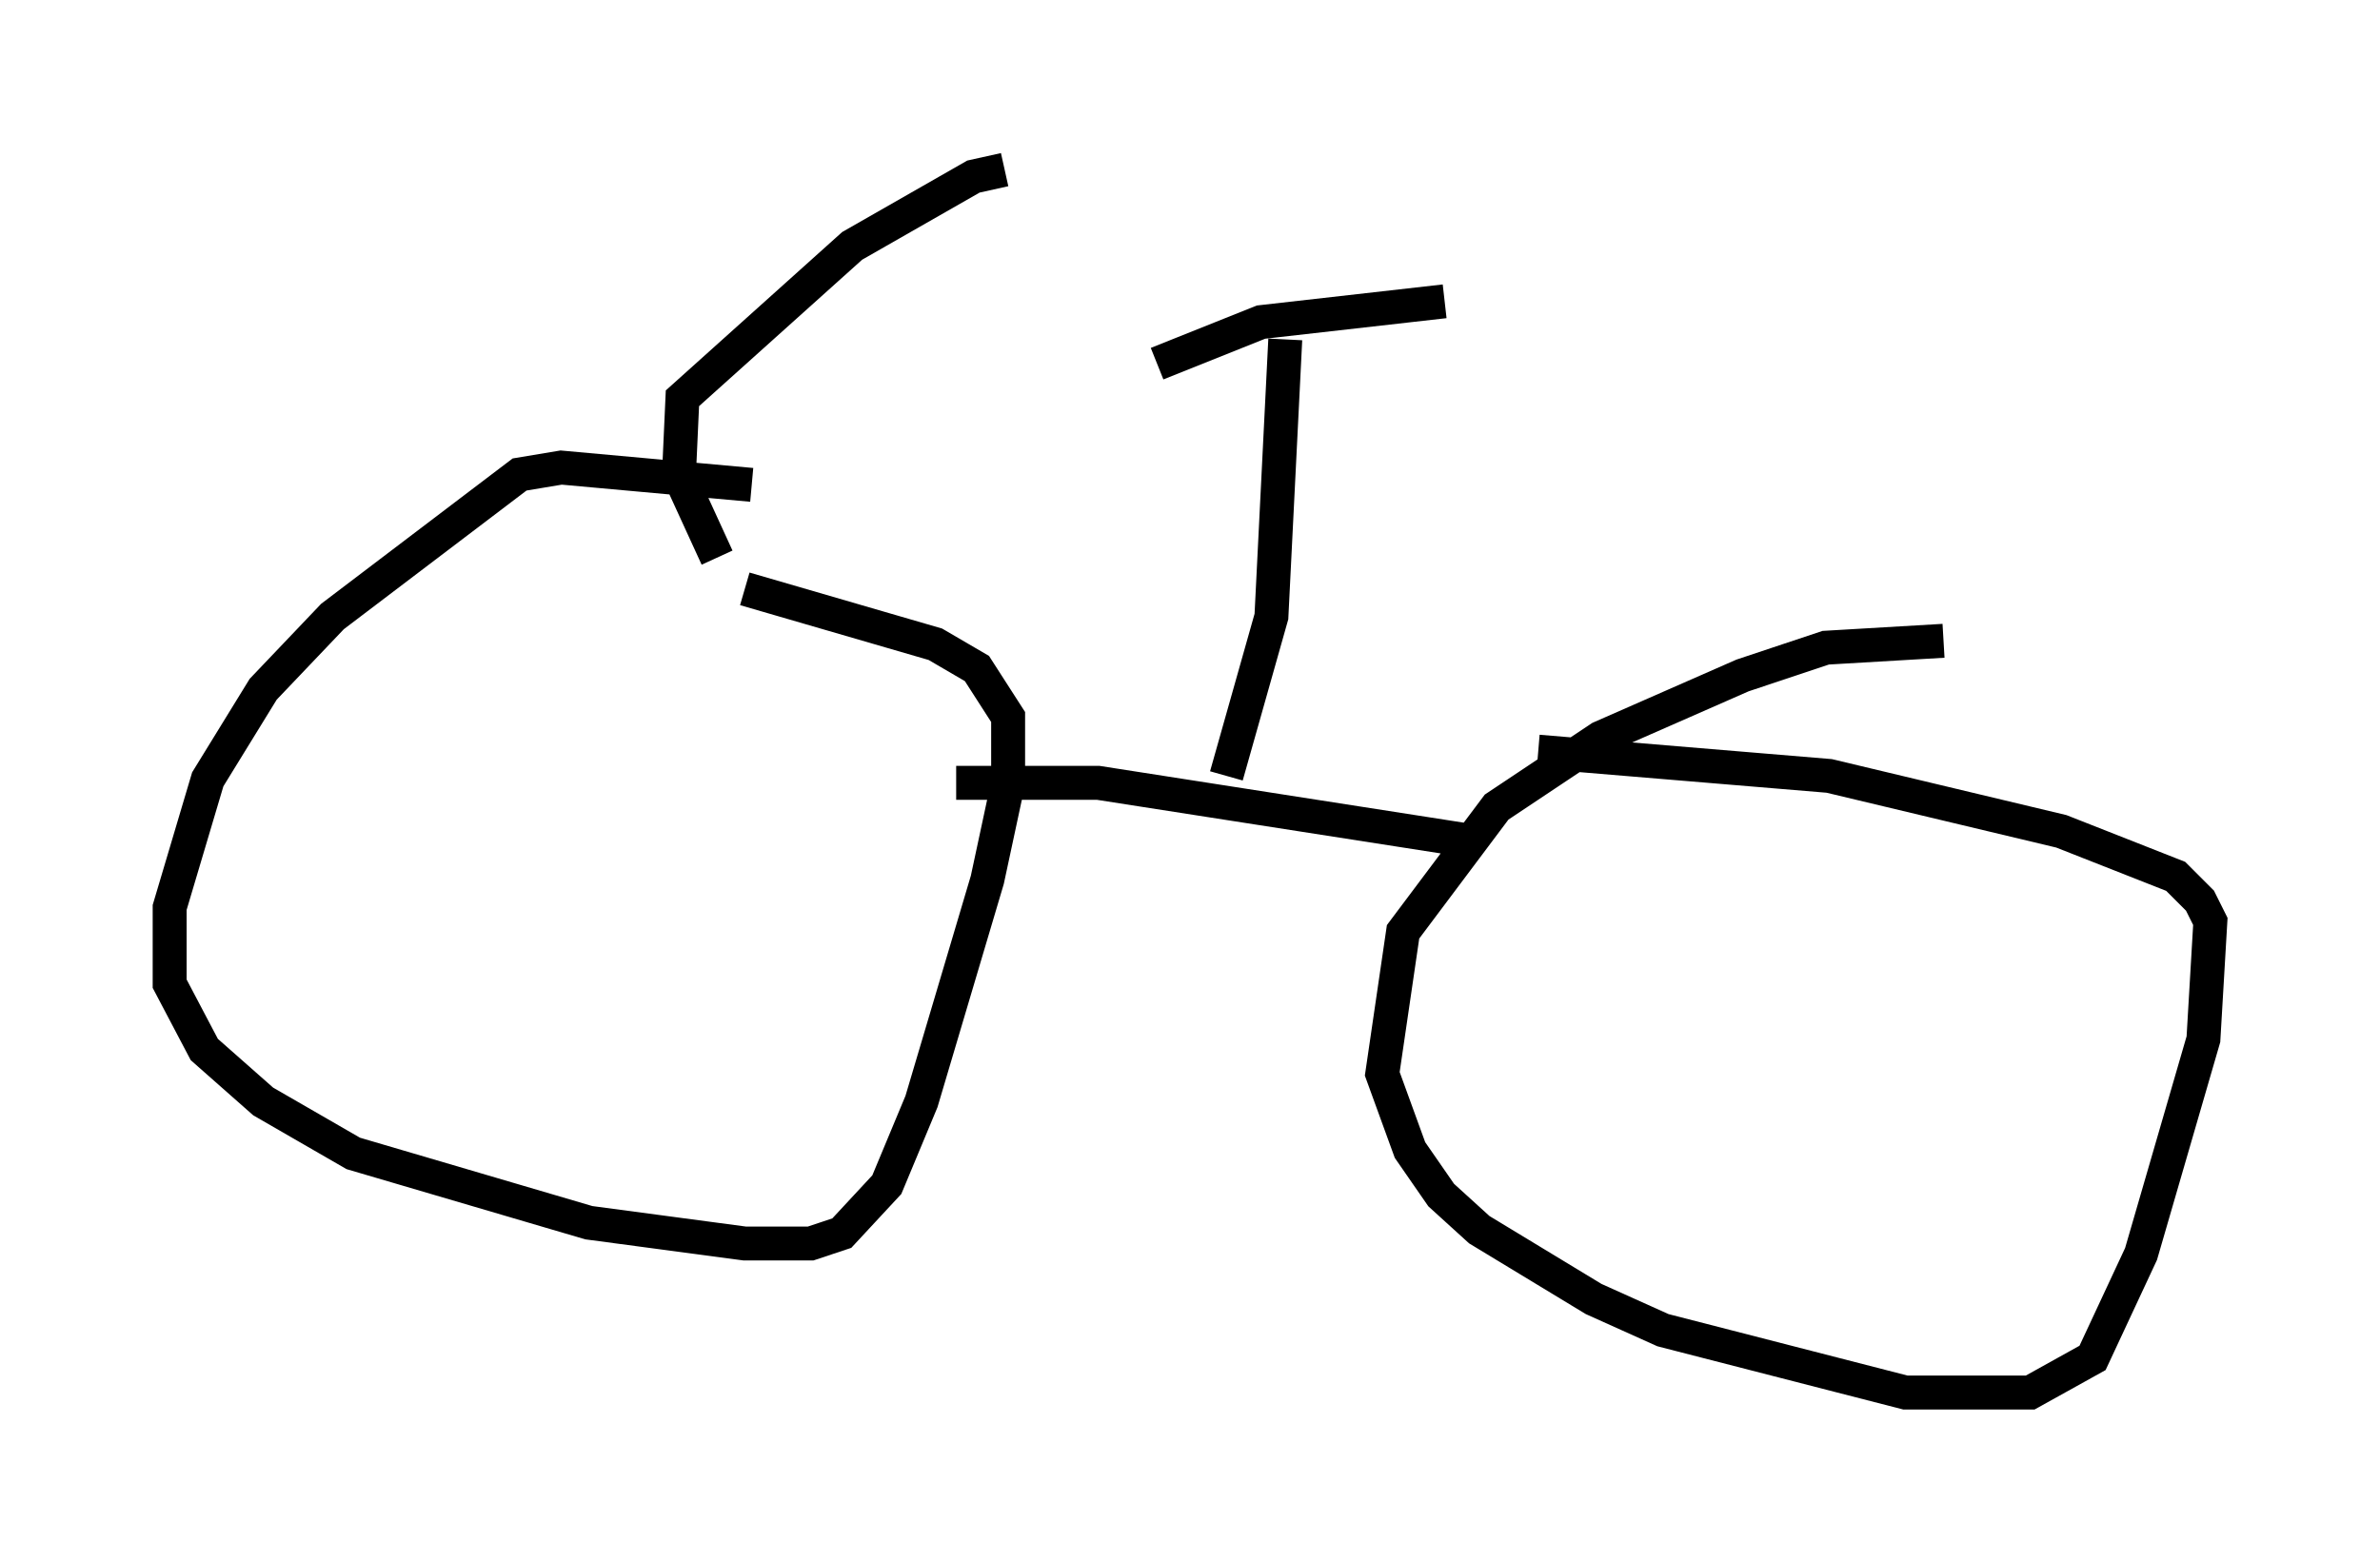 <?xml version="1.0" encoding="utf-8" ?>
<svg baseProfile="full" height="46.036" version="1.1" width="70.128" xmlns="http://www.w3.org/2000/svg" xmlns:ev="http://www.w3.org/2001/xml-events" xmlns:xlink="http://www.w3.org/1999/xlink"><defs /><rect fill="white" height="46.036" width="70.128" x="0" y="0" /><path d="M24.804, 15.004 m-2.654, -0.715 l-5.615, -0.51 -1.225, 0.204 l-5.513, 4.185 -2.042, 2.144 l-1.633, 2.654 -1.123, 3.777 l0.0, 2.246 1.021, 1.94 l1.735, 1.531 2.654, 1.531 l6.942, 2.042 4.594, 0.613 l1.94, 0.0 0.919, -0.306 l1.327, -1.429 1.021, -2.45 l1.94, -6.533 0.613, -2.858 l0.0, -1.94 -0.919, -1.429 l-1.225, -0.715 -5.615, -1.633 m35.321, 1.531 l-3.471, 0.204 -2.45, 0.817 l-4.185, 1.838 -3.063, 2.042 l-2.756, 3.675 -0.613, 4.185 l0.817, 2.246 0.919, 1.327 l1.123, 1.021 3.369, 2.042 l2.042, 0.919 7.146, 1.838 l3.675, 0.0 1.838, -1.021 l1.429, -3.063 1.838, -6.329 l0.204, -3.471 -0.306, -0.613 l-0.715, -0.715 -3.369, -1.327 l-6.84, -1.633 -8.575, -0.715 m-17.15, 0.919 l4.185, 0.0 11.127, 1.735 m-7.35, -1.94 l1.327, -4.696 0.408, -8.167 m-3.777, 0.715 l3.063, -1.225 5.41, -0.613 m-21.438, 7.554 l-1.123, -2.45 0.102, -2.246 l5.002, -4.492 3.573, -2.042 l0.919, -0.204 " fill="none" stroke="black" stroke-width="1" /></svg>